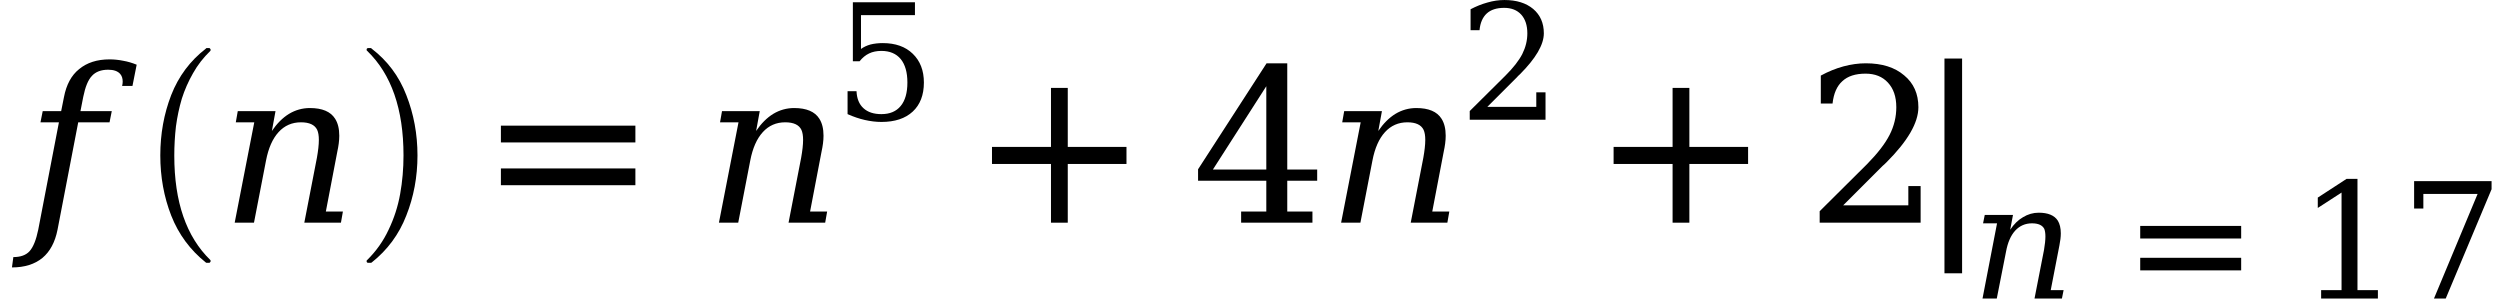 <svg xmlns="http://www.w3.org/2000/svg" xmlns:xlink="http://www.w3.org/1999/xlink" width="139.694pt" height="16.684pt" viewBox="0 0 139.694 16.684" version="1.1">
<defs>
<g>
<symbol overflow="visible" id="glyph0-0">
<path style="stroke:none;" d="M 0.594 2.125 L 0.594 -8.469 L 6.594 -8.469 L 6.594 2.125 Z M 1.266 1.453 L 5.938 1.453 L 5.938 -7.781 L 1.266 -7.781 Z M 1.266 1.453 "/>
</symbol>
<symbol overflow="visible" id="glyph0-1">
<path style="stroke:none;" d="M 5.984 -7.641 L 5.406 -7.641 C 5.426 -7.723 5.438 -7.801 5.438 -7.875 C 5.438 -8.062 5.391 -8.207 5.297 -8.312 C 5.16 -8.469 4.938 -8.547 4.625 -8.547 C 4.227 -8.547 3.926 -8.43 3.719 -8.203 C 3.508 -7.984 3.348 -7.594 3.234 -7.031 L 3.078 -6.234 L 4.828 -6.234 L 4.703 -5.609 L 2.953 -5.609 L 1.797 0.391 C 1.66 1.086 1.379 1.613 0.953 1.969 C 0.523 2.32 -0.039 2.5 -0.75 2.5 L -0.672 1.922 C -0.266 1.922 0.035 1.812 0.234 1.594 C 0.441 1.363 0.602 0.961 0.719 0.391 L 1.875 -5.609 L 0.844 -5.609 L 0.969 -6.234 L 2 -6.234 L 2.156 -7.016 C 2.289 -7.711 2.57 -8.234 3 -8.578 C 3.438 -8.941 4.004 -9.125 4.703 -9.125 C 4.961 -9.125 5.219 -9.098 5.469 -9.047 C 5.719 -9.004 5.969 -8.93 6.219 -8.828 Z M 5.984 -7.641 "/>
</symbol>
<symbol overflow="visible" id="glyph0-2">
<path style="stroke:none;" d="M 0.844 0 L 1.938 -5.609 L 0.906 -5.609 L 1.016 -6.234 L 3.125 -6.234 L 2.922 -5.125 C 3.203 -5.539 3.52 -5.859 3.875 -6.078 C 4.238 -6.297 4.629 -6.406 5.047 -6.406 C 5.734 -6.406 6.203 -6.207 6.453 -5.812 C 6.609 -5.57 6.688 -5.254 6.688 -4.859 C 6.688 -4.586 6.648 -4.289 6.578 -3.969 L 5.938 -0.625 L 6.891 -0.625 L 6.781 0 L 4.734 0 L 5.438 -3.625 C 5.508 -4.02 5.547 -4.352 5.547 -4.625 C 5.547 -4.863 5.516 -5.051 5.453 -5.188 C 5.316 -5.469 5.016 -5.609 4.547 -5.609 C 4.047 -5.609 3.629 -5.426 3.297 -5.062 C 2.961 -4.695 2.727 -4.164 2.594 -3.469 L 1.922 0 Z M 0.844 0 "/>
</symbol>
<symbol overflow="visible" id="glyph1-0">
<path style="stroke:none;" d="M 1.328 0 L 1.328 -6.25 L 6.656 -6.25 L 6.656 0 Z M 6.484 -0.156 L 6.484 -6.094 L 1.5 -6.094 L 1.5 -0.156 Z M 6.484 -0.156 "/>
</symbol>
<symbol overflow="visible" id="glyph1-1">
<path style="stroke:none;" d="M 4.156 11.578 C 3.281 10.879 2.633 10.004 2.219 8.953 C 1.812 7.91 1.609 6.789 1.609 5.594 C 1.609 4.395 1.812 3.27 2.219 2.219 C 2.633 1.164 3.281 0.301 4.156 -0.375 C 4.156 -0.395 4.176 -0.406 4.219 -0.406 L 4.344 -0.406 C 4.363 -0.406 4.379 -0.395 4.391 -0.375 C 4.41 -0.352 4.422 -0.332 4.422 -0.312 C 4.422 -0.281 4.414 -0.258 4.406 -0.25 C 4.02 0.125 3.695 0.539 3.438 1 C 3.176 1.457 2.969 1.93 2.812 2.422 C 2.664 2.922 2.555 3.438 2.484 3.969 C 2.422 4.508 2.391 5.055 2.391 5.609 C 2.391 8.191 3.062 10.133 4.406 11.438 C 4.414 11.445 4.422 11.469 4.422 11.5 C 4.422 11.52 4.41 11.539 4.391 11.562 C 4.379 11.582 4.363 11.594 4.344 11.594 L 4.219 11.594 C 4.176 11.594 4.156 11.586 4.156 11.578 Z M 4.156 11.578 "/>
</symbol>
<symbol overflow="visible" id="glyph2-0">
<path style="stroke:none;" d="M 1.344 0 L 1.344 -6.25 L 6.719 -6.25 L 6.719 0 Z M 6.547 -0.156 L 6.547 -6.094 L 1.516 -6.094 L 1.516 -0.156 Z M 6.547 -0.156 "/>
</symbol>
<symbol overflow="visible" id="glyph2-1">
<path style="stroke:none;" d="M 0.531 11.594 C 0.469 11.594 0.438 11.562 0.438 11.5 C 0.438 11.469 0.445 11.445 0.469 11.438 C 0.977 10.938 1.379 10.367 1.672 9.734 C 1.973 9.109 2.188 8.445 2.312 7.75 C 2.438 7.051 2.5 6.332 2.5 5.594 C 2.5 3 1.82 1.051 0.469 -0.25 C 0.445 -0.258 0.438 -0.281 0.438 -0.312 C 0.438 -0.375 0.469 -0.406 0.531 -0.406 L 0.672 -0.406 C 0.691 -0.406 0.707 -0.395 0.719 -0.375 C 1.602 0.301 2.25 1.164 2.656 2.219 C 3.07 3.27 3.281 4.395 3.281 5.594 C 3.281 6.789 3.07 7.91 2.656 8.953 C 2.25 10.004 1.602 10.879 0.719 11.578 C 0.707 11.586 0.691 11.594 0.672 11.594 Z M 0.531 11.594 "/>
</symbol>
<symbol overflow="visible" id="glyph3-0">
<path style="stroke:none;" d="M 0.594 2.125 L 0.594 -8.469 L 6.594 -8.469 L 6.594 2.125 Z M 1.266 1.453 L 5.938 1.453 L 5.938 -7.781 L 1.266 -7.781 Z M 1.266 1.453 "/>
</symbol>
<symbol overflow="visible" id="glyph3-1">
<path style="stroke:none;" d="M 1.266 -5.422 L 8.781 -5.422 L 8.781 -4.484 L 1.266 -4.484 Z M 1.266 -3.031 L 8.781 -3.031 L 8.781 -2.094 L 1.266 -2.094 Z M 1.266 -3.031 "/>
</symbol>
<symbol overflow="visible" id="glyph3-2">
<path style="stroke:none;" d="M 5.5 -7.531 L 5.5 -4.234 L 8.781 -4.234 L 8.781 -3.281 L 5.5 -3.281 L 5.5 0 L 4.562 0 L 4.562 -3.281 L 1.266 -3.281 L 1.266 -4.234 L 4.562 -4.234 L 4.562 -7.531 Z M 5.5 -7.531 "/>
</symbol>
<symbol overflow="visible" id="glyph3-3">
<path style="stroke:none;" d="M 4.188 -2.969 L 4.188 -7.625 L 1.203 -2.969 Z M 6.766 0 L 2.781 0 L 2.781 -0.625 L 4.188 -0.625 L 4.188 -2.344 L 0.375 -2.344 L 0.375 -2.984 L 4.203 -8.906 L 5.359 -8.906 L 5.359 -2.969 L 7.031 -2.969 L 7.031 -2.344 L 5.359 -2.344 L 5.359 -0.625 L 6.766 -0.625 Z M 6.766 0 "/>
</symbol>
<symbol overflow="visible" id="glyph3-4">
<path style="stroke:none;" d="M 1.531 -6.656 L 0.875 -6.656 L 0.875 -8.219 C 1.289 -8.445 1.711 -8.617 2.141 -8.734 C 2.566 -8.848 2.984 -8.906 3.391 -8.906 C 4.297 -8.906 5.008 -8.68 5.531 -8.234 C 6.062 -7.797 6.328 -7.203 6.328 -6.453 C 6.328 -5.586 5.734 -4.562 4.547 -3.375 C 4.453 -3.281 4.379 -3.211 4.328 -3.172 L 2.125 -0.969 L 5.766 -0.969 L 5.766 -2.047 L 6.453 -2.047 L 6.453 0 L 0.812 0 L 0.812 -0.641 L 3.469 -3.281 C 4.051 -3.875 4.469 -4.414 4.719 -4.906 C 4.969 -5.395 5.094 -5.91 5.094 -6.453 C 5.094 -7.035 4.938 -7.492 4.625 -7.828 C 4.32 -8.16 3.906 -8.328 3.375 -8.328 C 2.812 -8.328 2.379 -8.188 2.078 -7.906 C 1.773 -7.633 1.594 -7.219 1.531 -6.656 Z M 1.531 -6.656 "/>
</symbol>
<symbol overflow="visible" id="glyph4-0">
<path style="stroke:none;" d="M 0.453 1.594 L 0.453 -6.344 L 4.953 -6.344 L 4.953 1.594 Z M 0.953 1.094 L 4.453 1.094 L 4.453 -5.844 L 0.953 -5.844 Z M 0.953 1.094 "/>
</symbol>
<symbol overflow="visible" id="glyph4-1">
<path style="stroke:none;" d="M 4.531 -6.562 L 4.531 -5.844 L 1.516 -5.844 L 1.516 -3.953 C 1.672 -4.066 1.848 -4.148 2.047 -4.203 C 2.254 -4.254 2.484 -4.281 2.734 -4.281 C 3.441 -4.281 4 -4.082 4.406 -3.688 C 4.82 -3.289 5.031 -2.754 5.031 -2.078 C 5.031 -1.379 4.82 -0.836 4.406 -0.453 C 3.988 -0.066 3.406 0.125 2.656 0.125 C 2.352 0.125 2.047 0.086 1.734 0.016 C 1.422 -0.055 1.098 -0.164 0.766 -0.312 L 0.766 -1.594 L 1.266 -1.594 C 1.285 -1.176 1.414 -0.859 1.656 -0.641 C 1.895 -0.422 2.227 -0.312 2.656 -0.312 C 3.125 -0.312 3.484 -0.461 3.734 -0.766 C 3.984 -1.066 4.109 -1.504 4.109 -2.078 C 4.109 -2.648 3.984 -3.086 3.734 -3.391 C 3.484 -3.691 3.125 -3.844 2.656 -3.844 C 2.395 -3.844 2.164 -3.797 1.969 -3.703 C 1.77 -3.609 1.594 -3.461 1.438 -3.266 L 1.062 -3.266 L 1.062 -6.562 Z M 4.531 -6.562 "/>
</symbol>
<symbol overflow="visible" id="glyph4-2">
<path style="stroke:none;" d="M 1.156 -5 L 0.656 -5 L 0.656 -6.172 C 0.969 -6.336 1.281 -6.461 1.594 -6.547 C 1.914 -6.641 2.234 -6.688 2.547 -6.688 C 3.223 -6.688 3.758 -6.52 4.156 -6.188 C 4.551 -5.852 4.75 -5.398 4.75 -4.828 C 4.75 -4.191 4.301 -3.426 3.406 -2.531 C 3.332 -2.469 3.281 -2.414 3.25 -2.375 L 1.594 -0.719 L 4.328 -0.719 L 4.328 -1.531 L 4.844 -1.531 L 4.844 0 L 0.609 0 L 0.609 -0.484 L 2.609 -2.469 C 3.047 -2.906 3.359 -3.305 3.547 -3.672 C 3.734 -4.047 3.828 -4.43 3.828 -4.828 C 3.828 -5.273 3.711 -5.625 3.484 -5.875 C 3.254 -6.125 2.938 -6.25 2.531 -6.25 C 2.113 -6.25 1.789 -6.145 1.562 -5.938 C 1.332 -5.727 1.195 -5.414 1.156 -5 Z M 1.156 -5 "/>
</symbol>
<symbol overflow="visible" id="glyph4-3">
<path style="stroke:none;" d="M 0.953 -4.062 L 6.594 -4.062 L 6.594 -3.359 L 0.953 -3.359 Z M 0.953 -2.281 L 6.594 -2.281 L 6.594 -1.578 L 0.953 -1.578 Z M 0.953 -2.281 "/>
</symbol>
<symbol overflow="visible" id="glyph4-4">
<path style="stroke:none;" d="M 1.281 0 L 1.281 -0.469 L 2.422 -0.469 L 2.422 -5.922 L 1.094 -5.062 L 1.094 -5.641 L 2.703 -6.688 L 3.312 -6.688 L 3.312 -0.469 L 4.453 -0.469 L 4.453 0 Z M 1.281 0 "/>
</symbol>
<symbol overflow="visible" id="glyph4-5">
<path style="stroke:none;" d="M 5.078 -6.109 L 2.516 0 L 1.859 0 L 4.297 -5.844 L 1.266 -5.844 L 1.266 -5.031 L 0.75 -5.031 L 0.75 -6.562 L 5.078 -6.562 Z M 5.078 -6.109 "/>
</symbol>
<symbol overflow="visible" id="glyph5-0">
<path style="stroke:none;" d="M 0.594 2.125 L 0.594 -8.469 L 6.594 -8.469 L 6.594 2.125 Z M 1.266 1.453 L 5.938 1.453 L 5.938 -7.781 L 1.266 -7.781 Z M 1.266 1.453 "/>
</symbol>
<symbol overflow="visible" id="glyph5-1">
<path style="stroke:none;" d="M 2.516 -9.172 L 2.516 2.828 L 1.531 2.828 L 1.531 -9.172 Z M 2.516 -9.172 "/>
</symbol>
<symbol overflow="visible" id="glyph6-0">
<path style="stroke:none;" d="M 0.453 1.594 L 0.453 -6.344 L 4.953 -6.344 L 4.953 1.594 Z M 0.953 1.094 L 4.453 1.094 L 4.453 -5.844 L 0.953 -5.844 Z M 0.953 1.094 "/>
</symbol>
<symbol overflow="visible" id="glyph6-1">
<path style="stroke:none;" d="M 0.641 0 L 1.453 -4.203 L 0.672 -4.203 L 0.766 -4.672 L 2.344 -4.672 L 2.188 -3.844 C 2.395 -4.156 2.633 -4.391 2.906 -4.547 C 3.176 -4.711 3.469 -4.797 3.781 -4.797 C 4.301 -4.797 4.656 -4.648 4.844 -4.359 C 4.957 -4.18 5.016 -3.941 5.016 -3.641 C 5.016 -3.441 4.988 -3.219 4.938 -2.969 L 4.453 -0.469 L 5.172 -0.469 L 5.078 0 L 3.547 0 L 4.078 -2.719 C 4.129 -3.02 4.156 -3.27 4.156 -3.469 C 4.156 -3.645 4.133 -3.785 4.094 -3.891 C 3.988 -4.098 3.758 -4.203 3.406 -4.203 C 3.031 -4.203 2.719 -4.066 2.469 -3.797 C 2.219 -3.523 2.047 -3.129 1.953 -2.609 L 1.438 0 Z M 0.641 0 "/>
</symbol>
</g>
</defs>
<g id="surface9">
<g style="fill:rgb(0%,0%,0%);fill-opacity:1;">
  <use xlink:href="#glyph0-1" x="1.418" y="12.443"/>
</g>
<g style="fill:rgb(0%,0%,0%);fill-opacity:1;">
  <use xlink:href="#glyph1-1" x="7.348" y="3.092"/>
</g>
<g style="fill:rgb(0%,0%,0%);fill-opacity:1;">
  <use xlink:href="#glyph0-2" x="12.27" y="12.443"/>
</g>
<g style="fill:rgb(0%,0%,0%);fill-opacity:1;">
  <use xlink:href="#glyph2-1" x="20.047" y="3.092"/>
</g>
<g style="fill:rgb(0%,0%,0%);fill-opacity:1;">
  <use xlink:href="#glyph3-1" x="26.723" y="12.443"/>
</g>
<g style="fill:rgb(0%,0%,0%);fill-opacity:1;">
  <use xlink:href="#glyph0-2" x="39.328" y="12.443"/>
</g>
<g style="fill:rgb(0%,0%,0%);fill-opacity:1;">
  <use xlink:href="#glyph4-1" x="46.594" y="6.689"/>
</g>
<g style="fill:rgb(0%,0%,0%);fill-opacity:1;">
  <use xlink:href="#glyph3-2" x="54.164" y="12.443"/>
</g>
<g style="fill:rgb(0%,0%,0%);fill-opacity:1;">
  <use xlink:href="#glyph3-3" x="66.57" y="12.443"/>
</g>
<g style="fill:rgb(0%,0%,0%);fill-opacity:1;">
  <use xlink:href="#glyph0-2" x="74.094" y="12.443"/>
</g>
<g style="fill:rgb(0%,0%,0%);fill-opacity:1;">
  <use xlink:href="#glyph4-2" x="81.516" y="6.689"/>
</g>
<g style="fill:rgb(0%,0%,0%);fill-opacity:1;">
  <use xlink:href="#glyph3-2" x="88.898" y="12.443"/>
</g>
<g style="fill:rgb(0%,0%,0%);fill-opacity:1;">
  <use xlink:href="#glyph3-4" x="100.867" y="12.443"/>
</g>
<g style="fill:rgb(0%,0%,0%);fill-opacity:1;">
  <use xlink:href="#glyph5-1" x="107.121" y="12.443"/>
</g>
<g style="fill:rgb(0%,0%,0%);fill-opacity:1;">
  <use xlink:href="#glyph6-1" x="110.137" y="16.682"/>
</g>
<g style="fill:rgb(0%,0%,0%);fill-opacity:1;">
  <use xlink:href="#glyph4-3" x="118.637" y="16.686"/>
</g>
<g style="fill:rgb(0%,0%,0%);fill-opacity:1;">
  <use xlink:href="#glyph4-4" x="128.418" y="16.682"/>
  <use xlink:href="#glyph4-5" x="134.145" y="16.682"/>
</g>
</g>
</svg>
